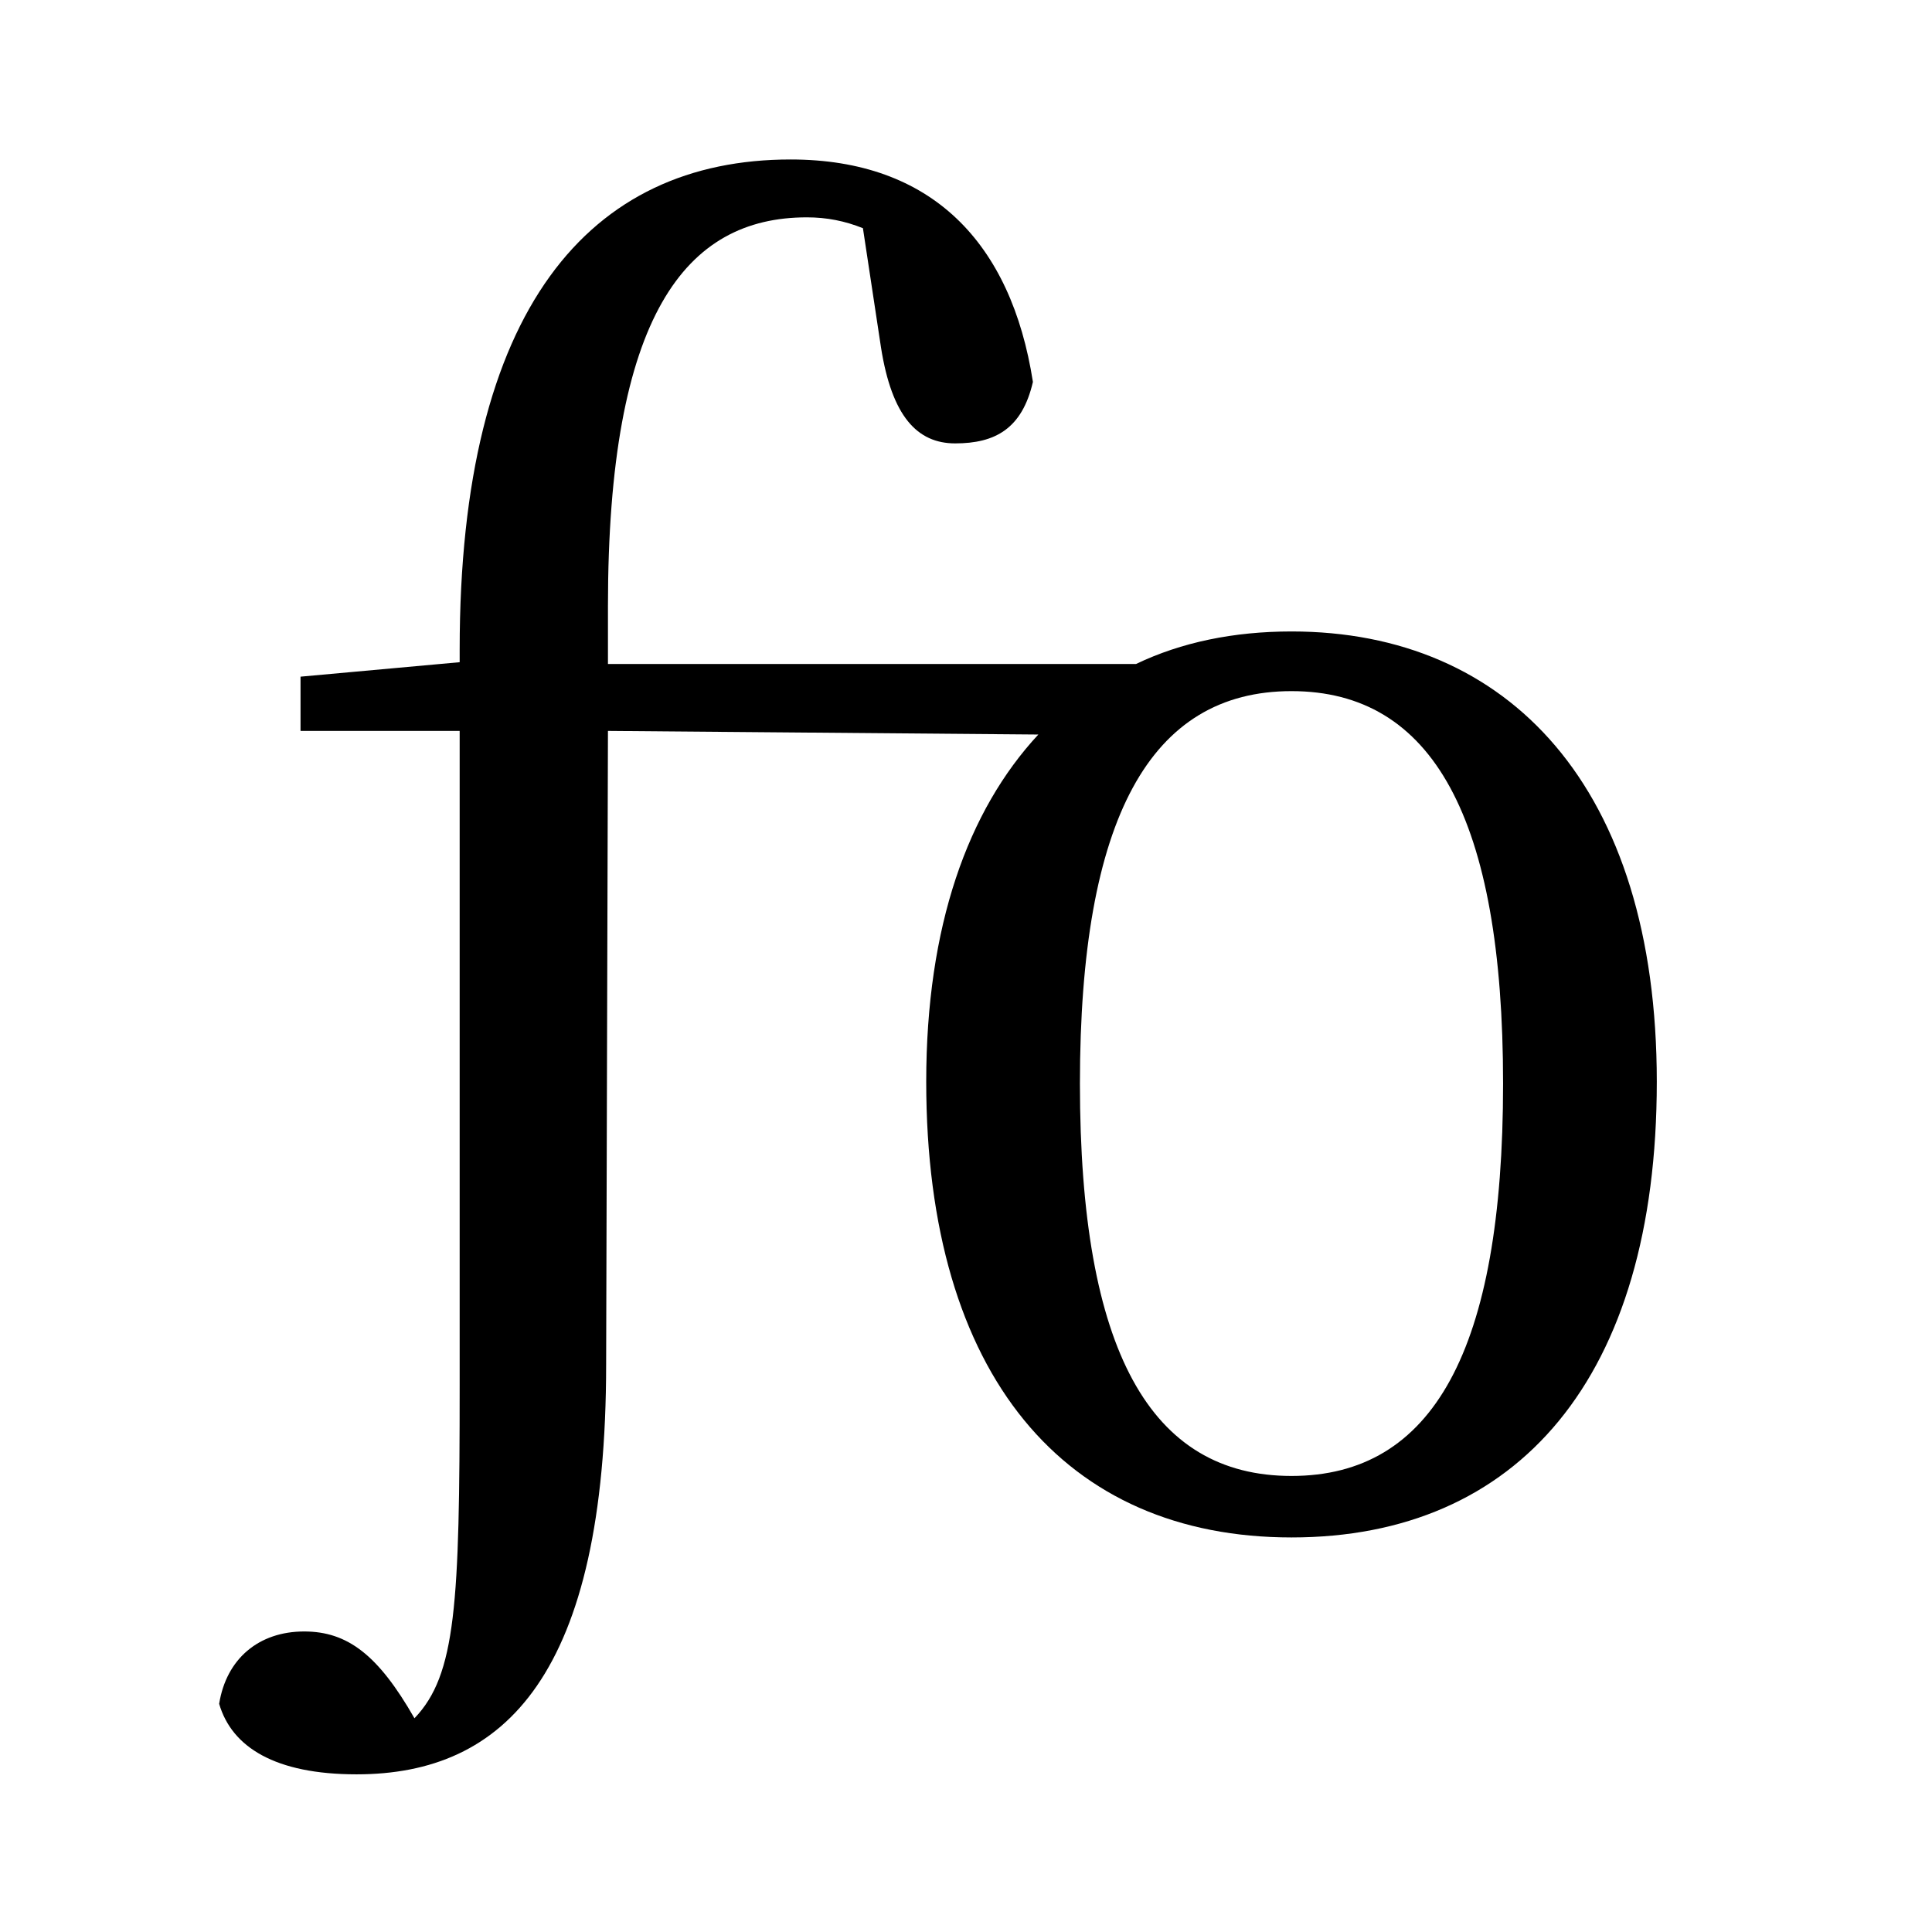 <?xml version="1.0" encoding="UTF-8"?>
<svg width="1000" height="1000" viewBox="0 0 1000 1000" version="1.1" xmlns="http://www.w3.org/2000/svg" xmlns:xlink="http://www.w3.org/1999/xlink">
 <path d="M163,-67 c82,0,138,55,138,227 l1,350 l238,-2 c-39,-42,-62,-106,-62,-192 c0,-163,77,-252,202,-252 c125,0,202,88,202,252 c0,163,-82,249,-202,249 c-32,0,-61,-6,-86,-18 l-292,0 l0,32 c0,161,43,215,110,215 c11,0,21,-2,31,-6 l10,-66 c6,-38,20,-53,41,-53 c22,0,37,8,43,34 c-12,77,-56,123,-134,123 c-111,0,-183,-82,-183,-271 l0,-7 l-88,-8 l0,-30 l88,0 l0,-362 c0,-121,-2,-160,-25,-184 c-20,35,-37,48,-61,48 c-25,0,-43,-15,-47,-40 c7,-24,31,-39,76,-39 Z M680,98 c-78,0,-117,69,-117,217 c0,147,39,217,117,217 c78,0,117,-70,117,-217 c0,-148,-39,-217,-117,-217 Z M680,98" fill="rgb(0,0,0)" transform="matrix(0.936,0.0,0.0,-0.936,32.0,855.68)"/>
</svg>
